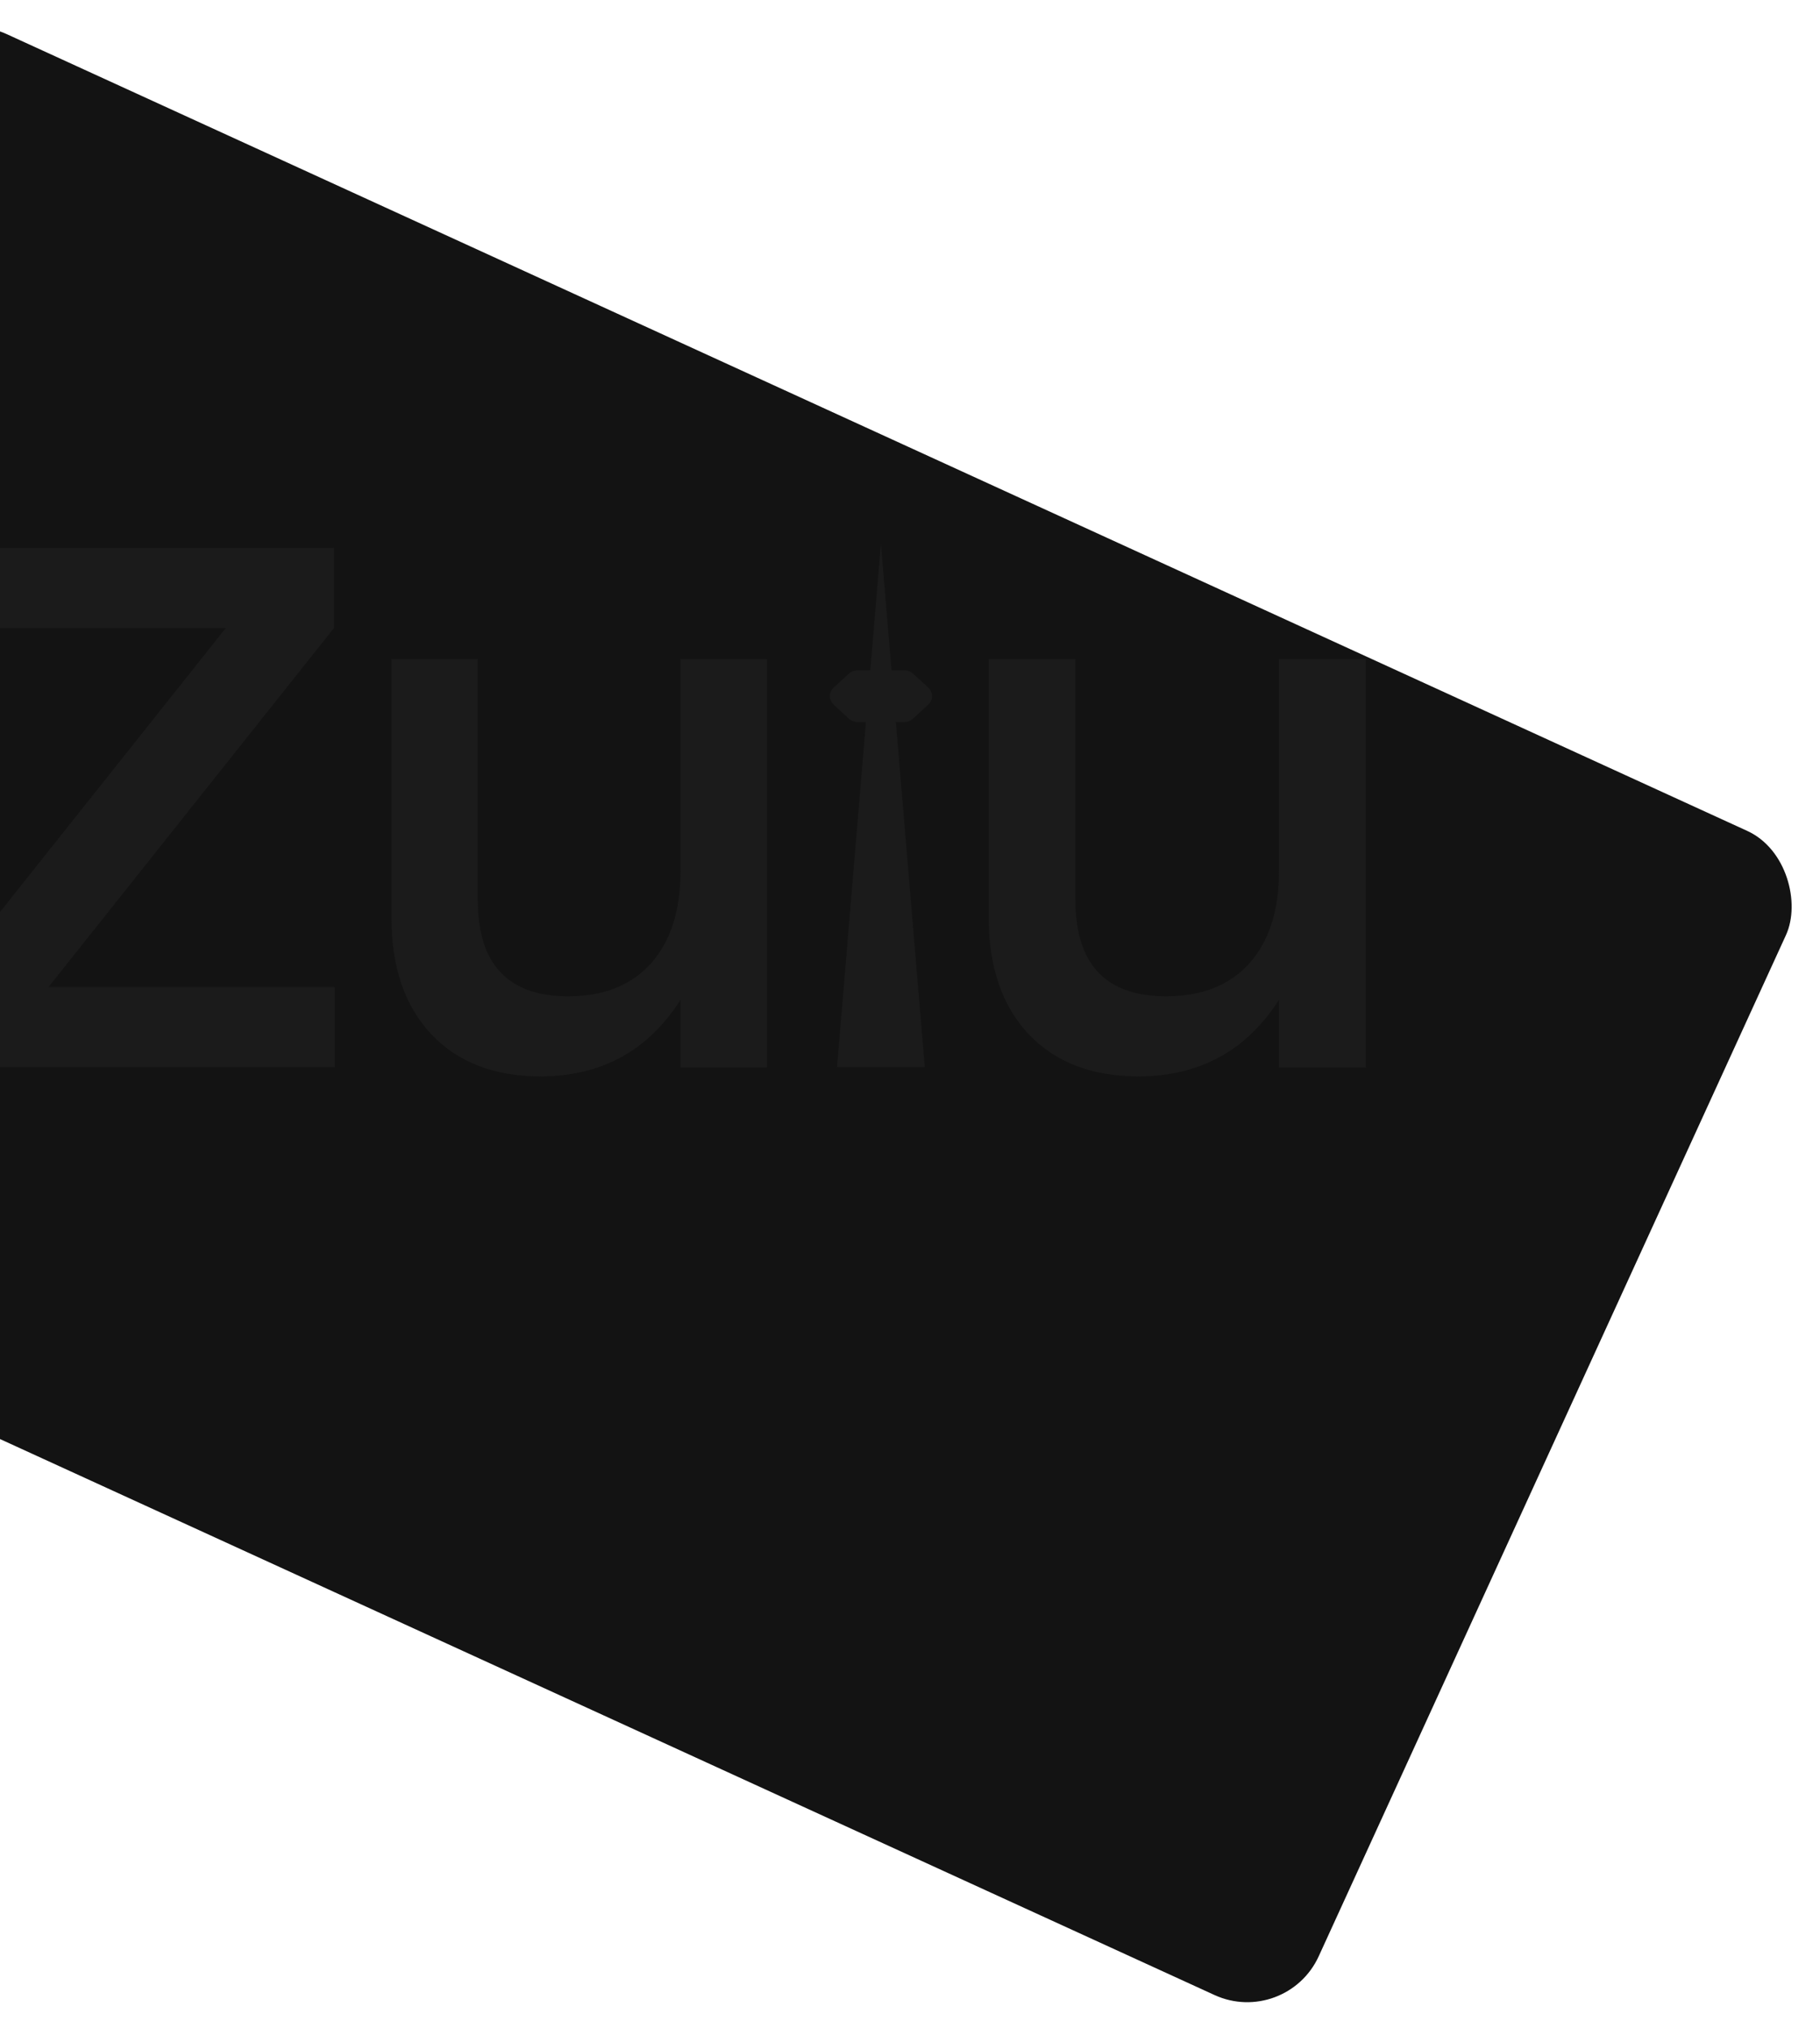 <svg width="1158" height="1290" viewBox="0 0 1158 1290" fill="none" xmlns="http://www.w3.org/2000/svg">
<rect x="-41.16" y="0.912" width="1317.85" height="814.392" rx="50" transform="rotate(24.592 -41.16 0.912)" fill="#131313"/>
<path d="M30.845 627.904H213V678.875H-38V627.904L143.663 399.482H-29.701V348.511H212.507V399.482L30.845 627.904Z" fill="#212121" fill-opacity="0.59"/>
<path d="M432.999 419.233H488.002V679.018H432.999V636.032C412.231 668.469 382.538 684.687 343.922 684.687C314.389 684.687 291.186 675.71 274.312 657.757C257.439 639.803 249.002 614.93 249.002 583.137V419.233H304.005V572.337C304.005 613.262 323.149 633.728 361.438 633.736C384.163 633.736 401.769 626.729 414.256 612.714C426.743 598.699 432.991 579.098 432.999 553.911V419.233Z" fill="#212121" fill-opacity="0.59"/>
<path d="M575.231 459.297H570.029L588.405 678.875H532.574L550.95 459.297H545.839C544.773 459.307 543.715 459.12 542.726 458.745C541.738 458.37 540.838 457.816 540.078 457.114L530.48 448.282C529.7 447.567 529.08 446.713 528.657 445.77C528.234 444.828 528.016 443.815 528.016 442.792C528.016 441.769 528.234 440.757 528.657 439.814C529.08 438.871 529.7 438.017 530.48 437.303L540.078 428.52C541.615 427.106 543.687 426.321 545.839 426.336H553.746L560.496 345.604L567.233 426.336H575.205C577.355 426.335 579.42 427.118 580.966 428.52L590.551 437.303C591.331 438.017 591.951 438.871 592.374 439.814C592.798 440.757 593.016 441.769 593.016 442.792C593.016 443.815 592.798 444.828 592.374 445.77C591.951 446.713 591.331 447.567 590.551 448.282L580.966 457.114C579.431 458.515 577.373 459.298 575.231 459.297Z" fill="#212121" fill-opacity="0.59"/>
<path d="M813.786 419.233H869.019V679.018H813.786V636.032C792.921 668.469 763.105 684.687 724.336 684.687C694.671 684.687 671.37 675.71 654.435 657.757C637.499 639.803 629.027 614.93 629.019 583.137V419.233H684.251V572.337C684.251 613.262 703.476 633.728 741.925 633.736C764.745 633.736 782.424 626.729 794.964 612.714C807.503 598.699 813.777 579.098 813.786 553.911V419.233Z" fill="#212121" fill-opacity="0.59"/>
</svg>
